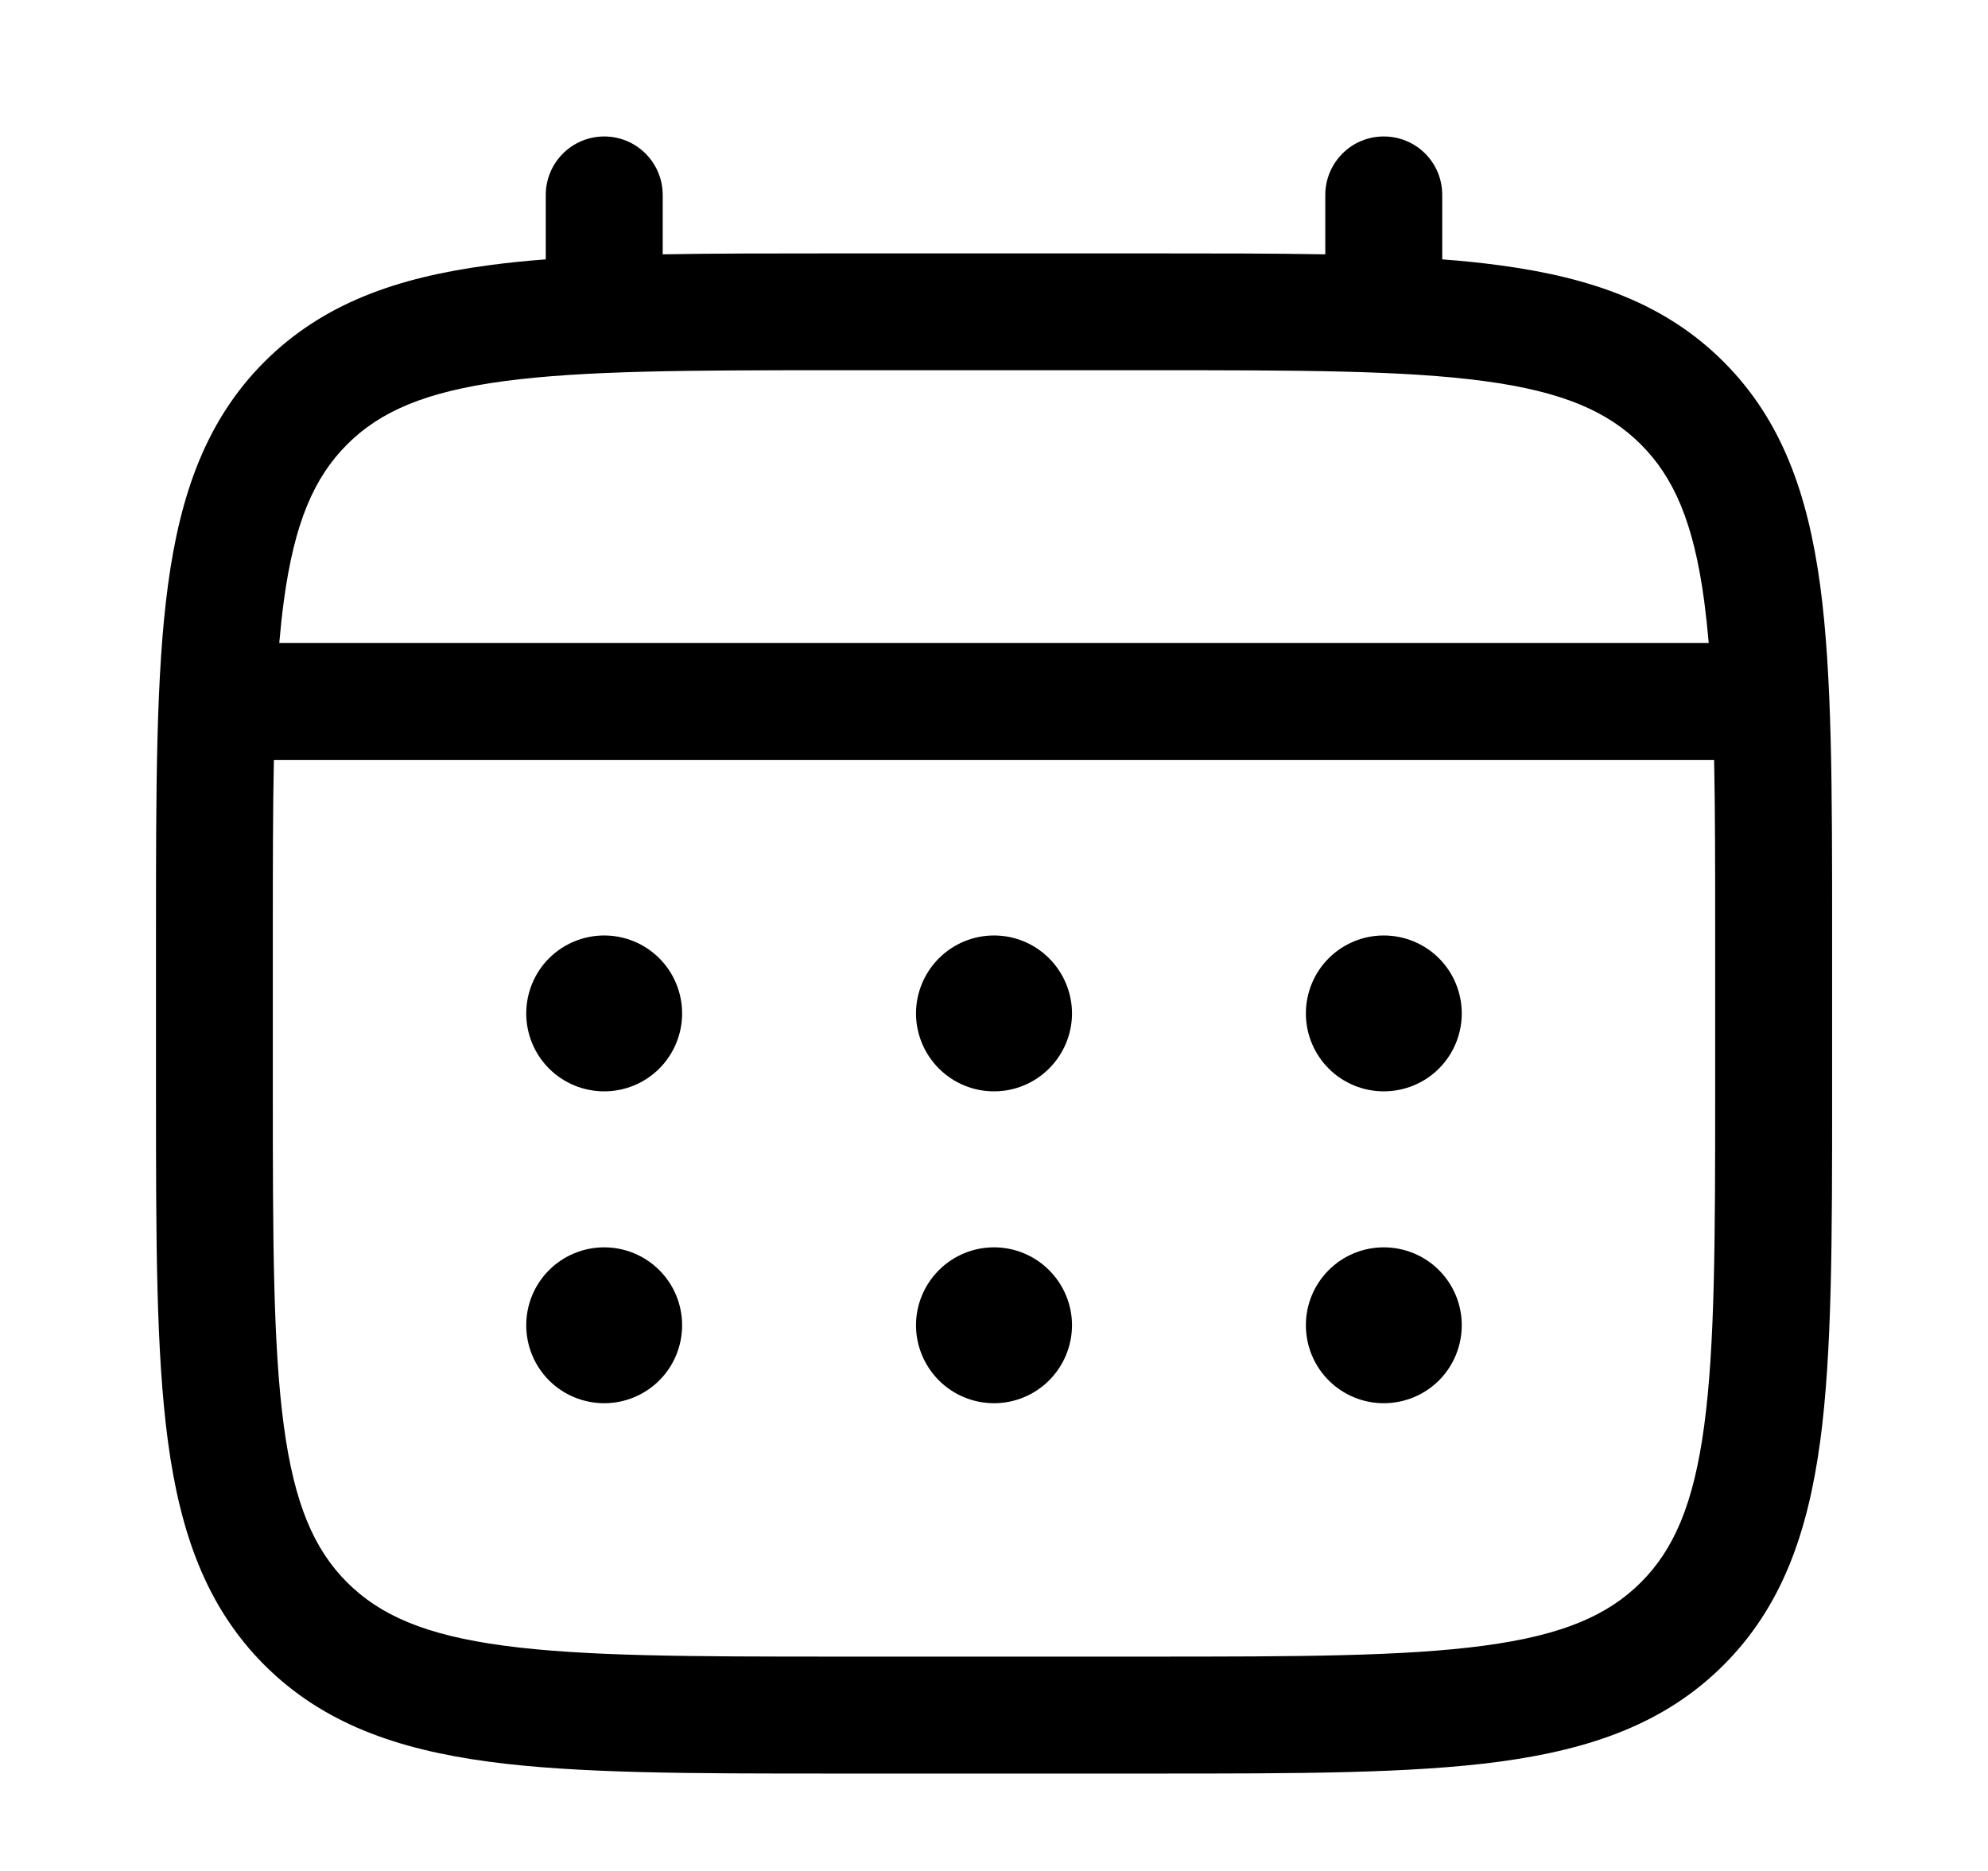 <svg width="17" height="16" viewBox="0 0 17 16" fill="none" xmlns="http://www.w3.org/2000/svg">
<path d="M11.833 9.333C12.01 9.333 12.18 9.263 12.305 9.138C12.43 9.013 12.5 8.843 12.5 8.667C12.5 8.49 12.43 8.32 12.305 8.195C12.18 8.07 12.01 8 11.833 8C11.656 8 11.487 8.07 11.362 8.195C11.237 8.32 11.167 8.49 11.167 8.667C11.167 8.843 11.237 9.013 11.362 9.138C11.487 9.263 11.656 9.333 11.833 9.333ZM11.833 12C12.01 12 12.18 11.93 12.305 11.805C12.43 11.68 12.5 11.51 12.5 11.333C12.5 11.156 12.43 10.987 12.305 10.862C12.18 10.737 12.01 10.667 11.833 10.667C11.656 10.667 11.487 10.737 11.362 10.862C11.237 10.987 11.167 11.156 11.167 11.333C11.167 11.51 11.237 11.68 11.362 11.805C11.487 11.93 11.656 12 11.833 12ZM9.167 8.667C9.167 8.843 9.096 9.013 8.971 9.138C8.846 9.263 8.677 9.333 8.5 9.333C8.323 9.333 8.154 9.263 8.029 9.138C7.904 9.013 7.833 8.843 7.833 8.667C7.833 8.49 7.904 8.32 8.029 8.195C8.154 8.07 8.323 8 8.5 8C8.677 8 8.846 8.07 8.971 8.195C9.096 8.32 9.167 8.49 9.167 8.667ZM9.167 11.333C9.167 11.51 9.096 11.68 8.971 11.805C8.846 11.93 8.677 12 8.5 12C8.323 12 8.154 11.93 8.029 11.805C7.904 11.68 7.833 11.51 7.833 11.333C7.833 11.156 7.904 10.987 8.029 10.862C8.154 10.737 8.323 10.667 8.5 10.667C8.677 10.667 8.846 10.737 8.971 10.862C9.096 10.987 9.167 11.156 9.167 11.333ZM5.167 9.333C5.343 9.333 5.513 9.263 5.638 9.138C5.763 9.013 5.833 8.843 5.833 8.667C5.833 8.49 5.763 8.32 5.638 8.195C5.513 8.07 5.343 8 5.167 8C4.99 8 4.82 8.07 4.695 8.195C4.57 8.32 4.5 8.49 4.5 8.667C4.5 8.843 4.57 9.013 4.695 9.138C4.82 9.263 4.99 9.333 5.167 9.333ZM5.167 12C5.343 12 5.513 11.93 5.638 11.805C5.763 11.68 5.833 11.51 5.833 11.333C5.833 11.156 5.763 10.987 5.638 10.862C5.513 10.737 5.343 10.667 5.167 10.667C4.99 10.667 4.82 10.737 4.695 10.862C4.57 10.987 4.5 11.156 4.5 11.333C4.5 11.51 4.57 11.68 4.695 11.805C4.82 11.93 4.99 12 5.167 12Z" fill="currentColor"/>
<path fill-rule="evenodd" clip-rule="evenodd" d="M5.167 1.167C5.299 1.167 5.426 1.219 5.52 1.313C5.614 1.407 5.667 1.534 5.667 1.667V2.175C6.108 2.167 6.594 2.167 7.129 2.167H9.871C10.406 2.167 10.892 2.167 11.333 2.175V1.667C11.333 1.534 11.386 1.407 11.48 1.313C11.573 1.219 11.701 1.167 11.833 1.167C11.966 1.167 12.093 1.219 12.187 1.313C12.281 1.407 12.333 1.534 12.333 1.667V2.218C12.507 2.231 12.671 2.248 12.826 2.269C13.607 2.374 14.24 2.595 14.739 3.094C15.238 3.593 15.459 4.226 15.565 5.007C15.667 5.767 15.667 6.737 15.667 7.963V9.371C15.667 10.596 15.667 11.567 15.565 12.326C15.459 13.107 15.238 13.74 14.739 14.239C14.24 14.738 13.607 14.959 12.826 15.065C12.066 15.167 11.096 15.167 9.871 15.167H7.13C5.905 15.167 4.934 15.167 4.175 15.065C3.393 14.959 2.761 14.738 2.261 14.239C1.763 13.74 1.541 13.107 1.436 12.326C1.334 11.566 1.334 10.596 1.334 9.371V7.963C1.334 6.737 1.334 5.767 1.436 5.007C1.541 4.226 1.763 3.593 2.261 3.094C2.761 2.595 3.393 2.374 4.175 2.269C4.33 2.248 4.494 2.231 4.667 2.218V1.667C4.667 1.534 4.72 1.407 4.814 1.313C4.907 1.22 5.034 1.167 5.167 1.167ZM4.307 3.26C3.637 3.35 3.25 3.519 2.968 3.801C2.686 4.083 2.517 4.47 2.427 5.14C2.412 5.253 2.399 5.373 2.388 5.499H14.612C14.601 5.373 14.588 5.253 14.573 5.139C14.483 4.469 14.314 4.083 14.032 3.801C13.75 3.519 13.363 3.349 12.693 3.259C12.008 3.167 11.105 3.166 9.833 3.166H7.167C5.895 3.166 4.993 3.168 4.307 3.26ZM2.333 8C2.333 7.431 2.333 6.935 2.342 6.5H14.658C14.667 6.935 14.667 7.431 14.667 8V9.333C14.667 10.605 14.665 11.508 14.573 12.193C14.483 12.863 14.314 13.25 14.032 13.532C13.75 13.814 13.363 13.983 12.693 14.073C12.008 14.165 11.105 14.167 9.833 14.167H7.167C5.895 14.167 4.993 14.165 4.307 14.073C3.637 13.983 3.25 13.814 2.968 13.532C2.686 13.25 2.517 12.863 2.427 12.193C2.335 11.508 2.333 10.605 2.333 9.333V8Z" fill="currentColor"/>
</svg>
